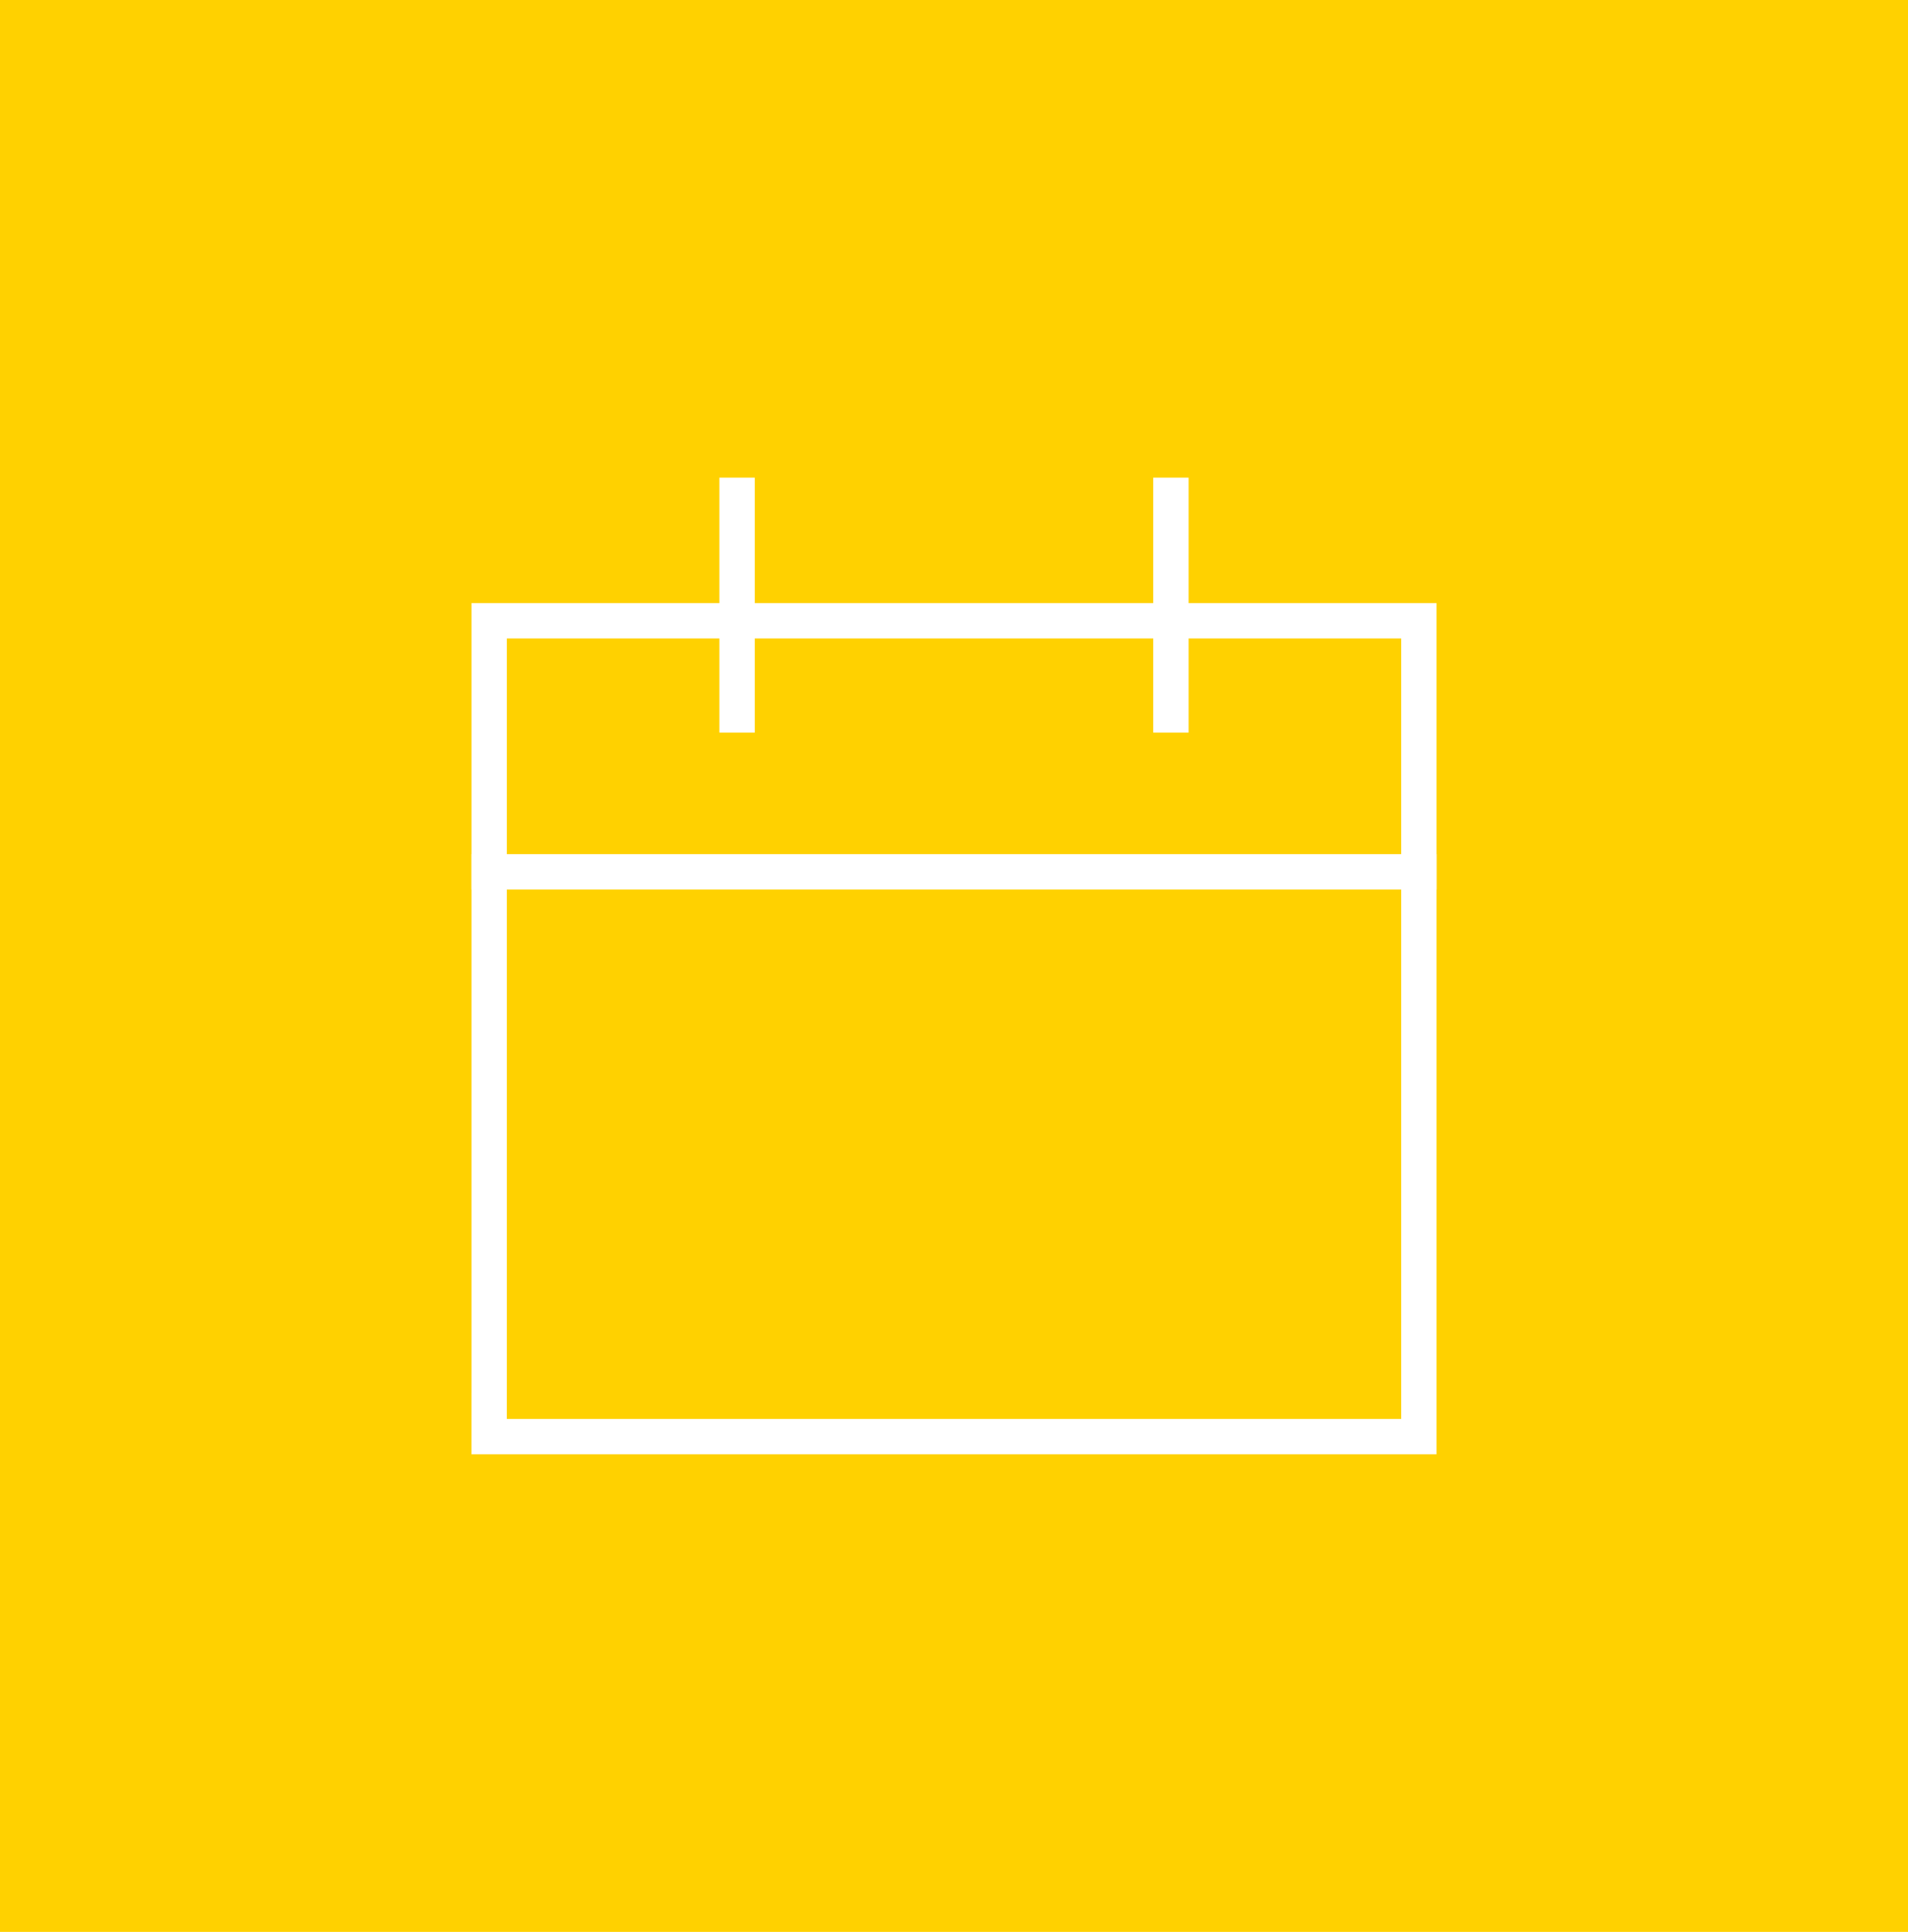 <svg width="81" height="82" viewBox="0 0 81 82" fill="none" xmlns="http://www.w3.org/2000/svg">
<rect width="81" height="82" fill="#FFD100"/>
<path d="M60.234 26.35H20.767C20.767 26.35 20.767 27.543 20.767 29.014V58.314C20.767 59.785 20.766 60.978 20.766 60.978H60.234V58.314V29.014V26.35Z" stroke="white" stroke-width="1.5" stroke-linecap="square"/>
<path d="M20.767 37.005H60.234" stroke="white" stroke-width="1.5" stroke-linecap="square"/>
<path d="M31.291 30.345V21.023" stroke="white" stroke-width="1.5" stroke-linecap="square"/>
<path d="M49.709 30.345V21.023" stroke="white" stroke-width="1.5" stroke-linecap="square"/>
</svg>
